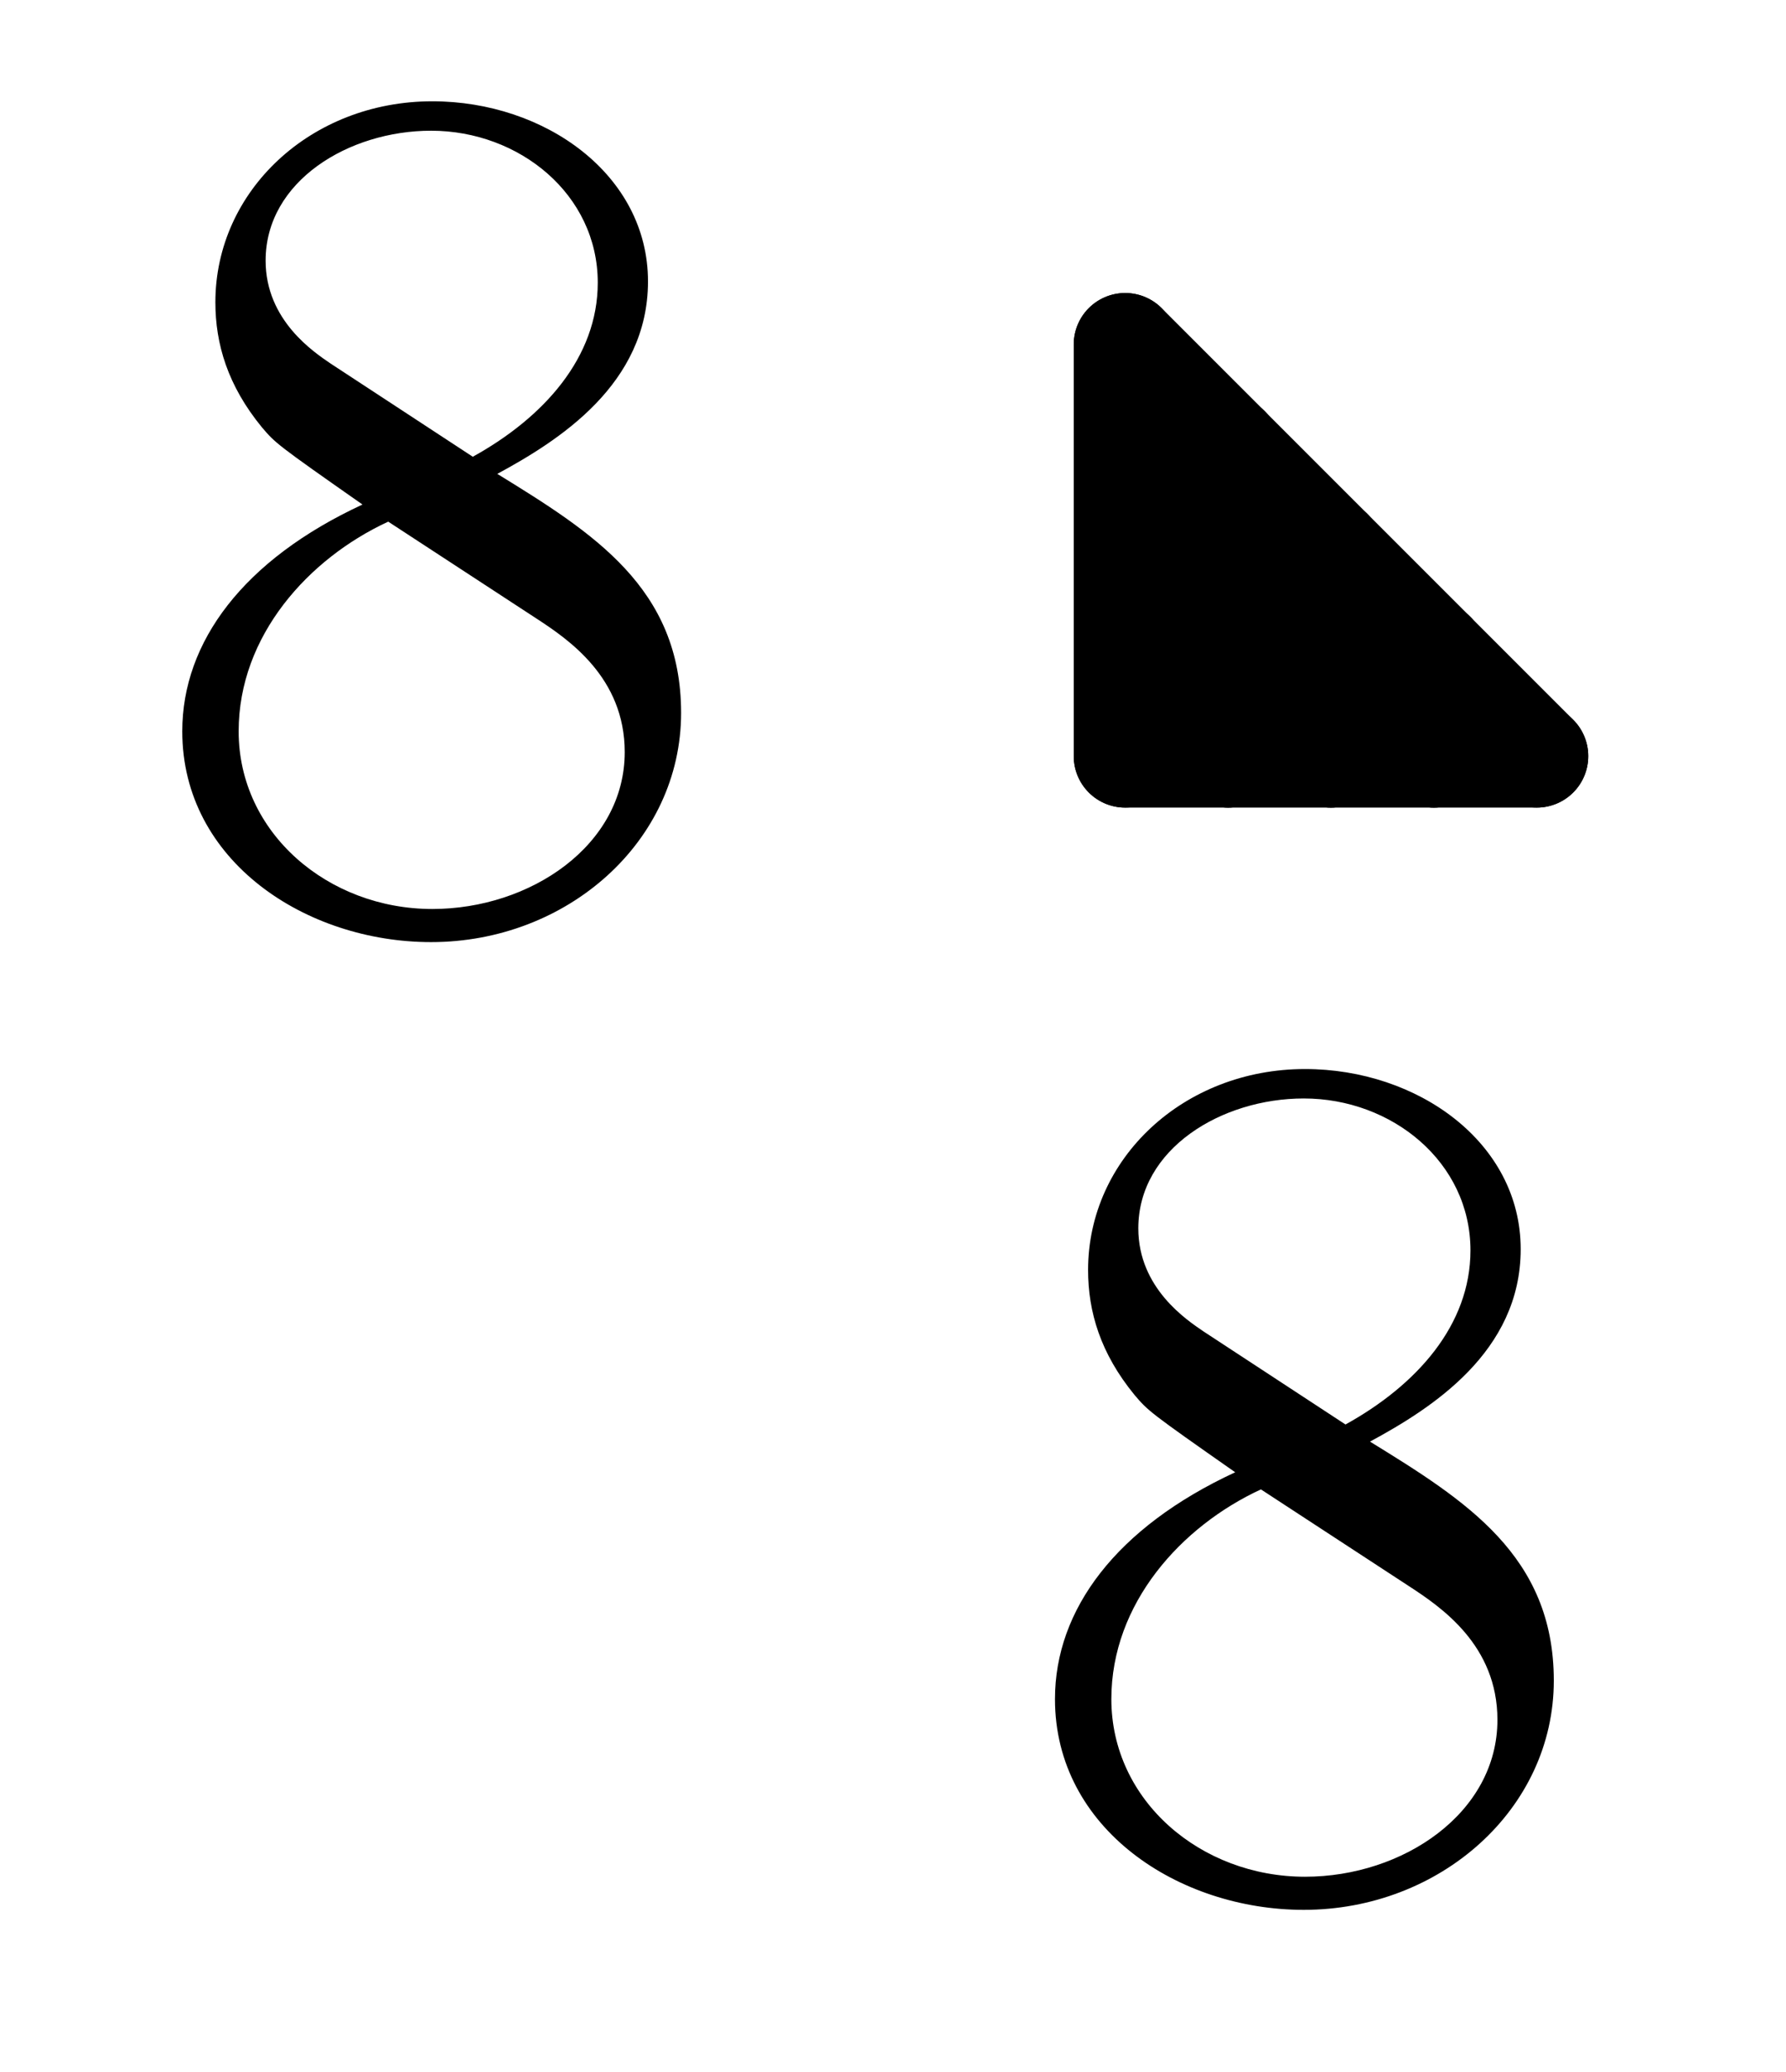 <?xml version='1.0'?>
<!-- This file was generated by dvisvgm 1.6 -->
<svg height='20.21pt' version='1.1' viewBox='56.621 54.06 17.422 20.21' width='17.422pt' xmlns='http://www.w3.org/2000/svg' xmlns:xlink='http://www.w3.org/1999/xlink'>
<defs>
<path d='M3.563 -4.316C4.16 -4.639 5.033 -5.189 5.033 -6.193C5.033 -7.233 4.029 -7.95 2.929 -7.95C1.745 -7.95 0.813 -7.077 0.813 -5.99C0.813 -5.583 0.933 -5.177 1.267 -4.77C1.399 -4.615 1.411 -4.603 2.248 -4.017C1.088 -3.479 0.49 -2.678 0.49 -1.805C0.49 -0.538 1.698 0.251 2.917 0.251C4.244 0.251 5.356 -0.729 5.356 -1.985C5.356 -3.204 4.495 -3.742 3.563 -4.316ZM1.937 -5.392C1.781 -5.499 1.303 -5.81 1.303 -6.396C1.303 -7.173 2.116 -7.663 2.917 -7.663C3.778 -7.663 4.543 -7.042 4.543 -6.181C4.543 -5.452 4.017 -4.866 3.324 -4.483L1.937 -5.392ZM2.499 -3.85L3.945 -2.905C4.256 -2.702 4.806 -2.331 4.806 -1.602C4.806 -0.693 3.885 -0.072 2.929 -0.072C1.913 -0.072 1.04 -0.813 1.04 -1.805C1.04 -2.738 1.722 -3.491 2.499 -3.85Z' id='g0-56'/>
</defs>
<g id='page1'>
<g transform='matrix(1 0 0 1 67.597 61.435)'>
<path d='M 0 0L 0 -1.004L 1.004 0L 0 0Z' fill='#808080'/>
</g>
<g transform='matrix(1 0 0 1 67.597 61.435)'>
<path d='M 0 -1.004L 0 -2.007L 1.004 -1.004L 0 -1.004Z' fill='#808080'/>
</g>
<g transform='matrix(1 0 0 1 67.597 61.435)'>
<path d='M 0 -2.007L 0 -3.011L 1.004 -2.007L 0 -2.007Z' fill='#808080'/>
</g>
<g transform='matrix(1 0 0 1 67.597 61.435)'>
<path d='M 0 -3.011L 0 -4.015L 1.004 -3.011L 0 -3.011Z' fill='#808080'/>
</g>
<g transform='matrix(1 0 0 1 67.597 61.435)'>
<path d='M 1.004 0L 1.004 -1.004L 2.007 0L 1.004 0Z' fill='#808080'/>
</g>
<g transform='matrix(1 0 0 1 67.597 61.435)'>
<path d='M 1.004 -1.004L 1.004 -2.007L 2.007 -1.004L 1.004 -1.004Z' fill='#808080'/>
</g>
<g transform='matrix(1 0 0 1 67.597 61.435)'>
<path d='M 1.004 -2.007L 1.004 -3.011L 2.007 -2.007L 1.004 -2.007Z' fill='#808080'/>
</g>
<g transform='matrix(1 0 0 1 67.597 61.435)'>
<path d='M 2.007 0L 2.007 -1.004L 3.011 0L 2.007 0Z' fill='#808080'/>
</g>
<g transform='matrix(1 0 0 1 67.597 61.435)'>
<path d='M 2.007 -1.004L 2.007 -2.007L 3.011 -1.004L 2.007 -1.004Z' fill='#808080'/>
</g>
<g transform='matrix(1 0 0 1 67.597 61.435)'>
<path d='M 3.011 0L 3.011 -1.004L 4.015 0L 3.011 0Z' fill='#808080'/>
</g>
<g transform='matrix(1 0 0 1 67.597 61.435)'>
<path d='M 0 0L 0 -4.015' fill='none' stroke='#000000' stroke-linecap='round' stroke-linejoin='round' stroke-miterlimit='10.037' stroke-width='1.004'/>
</g>
<g transform='matrix(1 0 0 1 67.597 61.435)'>
<path d='M 0 0L 4.015 0' fill='none' stroke='#000000' stroke-linecap='round' stroke-linejoin='round' stroke-miterlimit='10.037' stroke-width='1.004'/>
</g>
<g transform='matrix(1 0 0 1 67.597 61.435)'>
<path d='M 1.004 0L 0 -1.004' fill='none' stroke='#000000' stroke-linecap='round' stroke-linejoin='round' stroke-miterlimit='10.037' stroke-width='1.004'/>
</g>
<g transform='matrix(1 0 0 1 67.597 61.435)'>
<path d='M 1.004 0L 1.004 -3.011' fill='none' stroke='#000000' stroke-linecap='round' stroke-linejoin='round' stroke-miterlimit='10.037' stroke-width='1.004'/>
</g>
<g transform='matrix(1 0 0 1 67.597 61.435)'>
<path d='M 0 -1.004L 3.011 -1.004' fill='none' stroke='#000000' stroke-linecap='round' stroke-linejoin='round' stroke-miterlimit='10.037' stroke-width='1.004'/>
</g>
<g transform='matrix(1 0 0 1 67.597 61.435)'>
<path d='M 2.007 0L 0 -2.007' fill='none' stroke='#000000' stroke-linecap='round' stroke-linejoin='round' stroke-miterlimit='10.037' stroke-width='1.004'/>
</g>
<g transform='matrix(1 0 0 1 67.597 61.435)'>
<path d='M 2.007 0L 2.007 -2.007' fill='none' stroke='#000000' stroke-linecap='round' stroke-linejoin='round' stroke-miterlimit='10.037' stroke-width='1.004'/>
</g>
<g transform='matrix(1 0 0 1 67.597 61.435)'>
<path d='M 0 -2.007L 2.007 -2.007' fill='none' stroke='#000000' stroke-linecap='round' stroke-linejoin='round' stroke-miterlimit='10.037' stroke-width='1.004'/>
</g>
<g transform='matrix(1 0 0 1 67.597 61.435)'>
<path d='M 3.011 0L 0 -3.011' fill='none' stroke='#000000' stroke-linecap='round' stroke-linejoin='round' stroke-miterlimit='10.037' stroke-width='1.004'/>
</g>
<g transform='matrix(1 0 0 1 67.597 61.435)'>
<path d='M 3.011 0L 3.011 -1.004' fill='none' stroke='#000000' stroke-linecap='round' stroke-linejoin='round' stroke-miterlimit='10.037' stroke-width='1.004'/>
</g>
<g transform='matrix(1 0 0 1 67.597 61.435)'>
<path d='M 0 -3.011L 1.004 -3.011' fill='none' stroke='#000000' stroke-linecap='round' stroke-linejoin='round' stroke-miterlimit='10.037' stroke-width='1.004'/>
</g>
<g transform='matrix(1 0 0 1 67.597 61.435)'>
<path d='M 4.015 0L 0 -4.015' fill='none' stroke='#000000' stroke-linecap='round' stroke-linejoin='round' stroke-miterlimit='10.037' stroke-width='1.004'/>
</g><use x='66.422' xlink:href='#g0-56' y='72.437'/>
<use x='57.909' xlink:href='#g0-56' y='62.998'/>
</g>
</svg>
